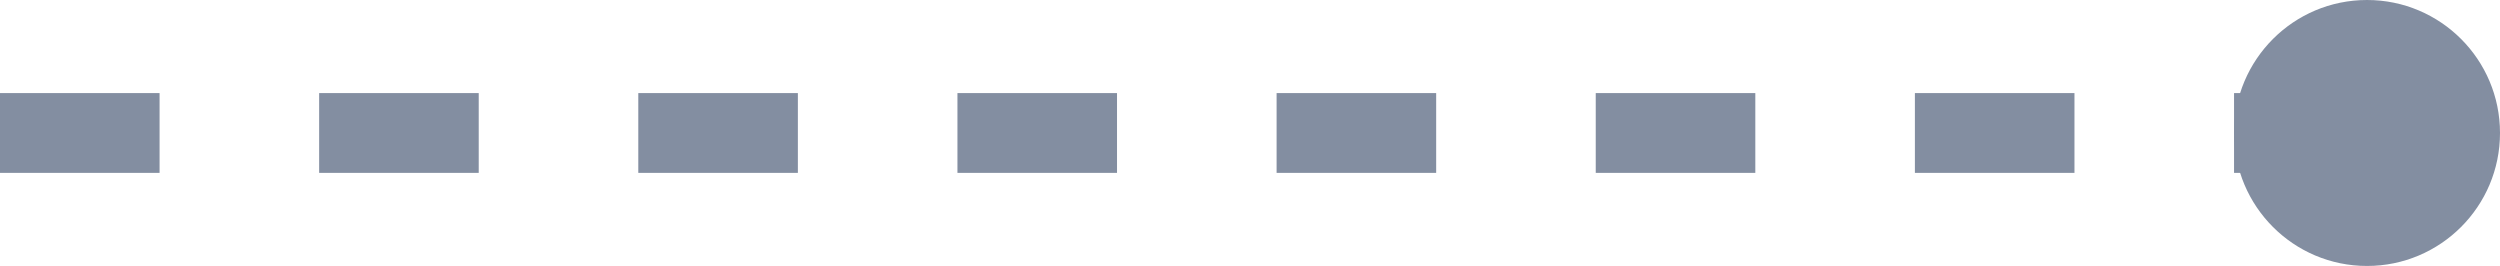 <svg width="94" height="10" viewBox="0 0 94 10" fill="none" xmlns="http://www.w3.org/2000/svg">
<path d="M0 5H89" stroke="#838EA1" stroke-width="3" stroke-dasharray="6 6"/>
<circle cx="89" cy="5" r="5" fill="#838EA1"/>
</svg>
